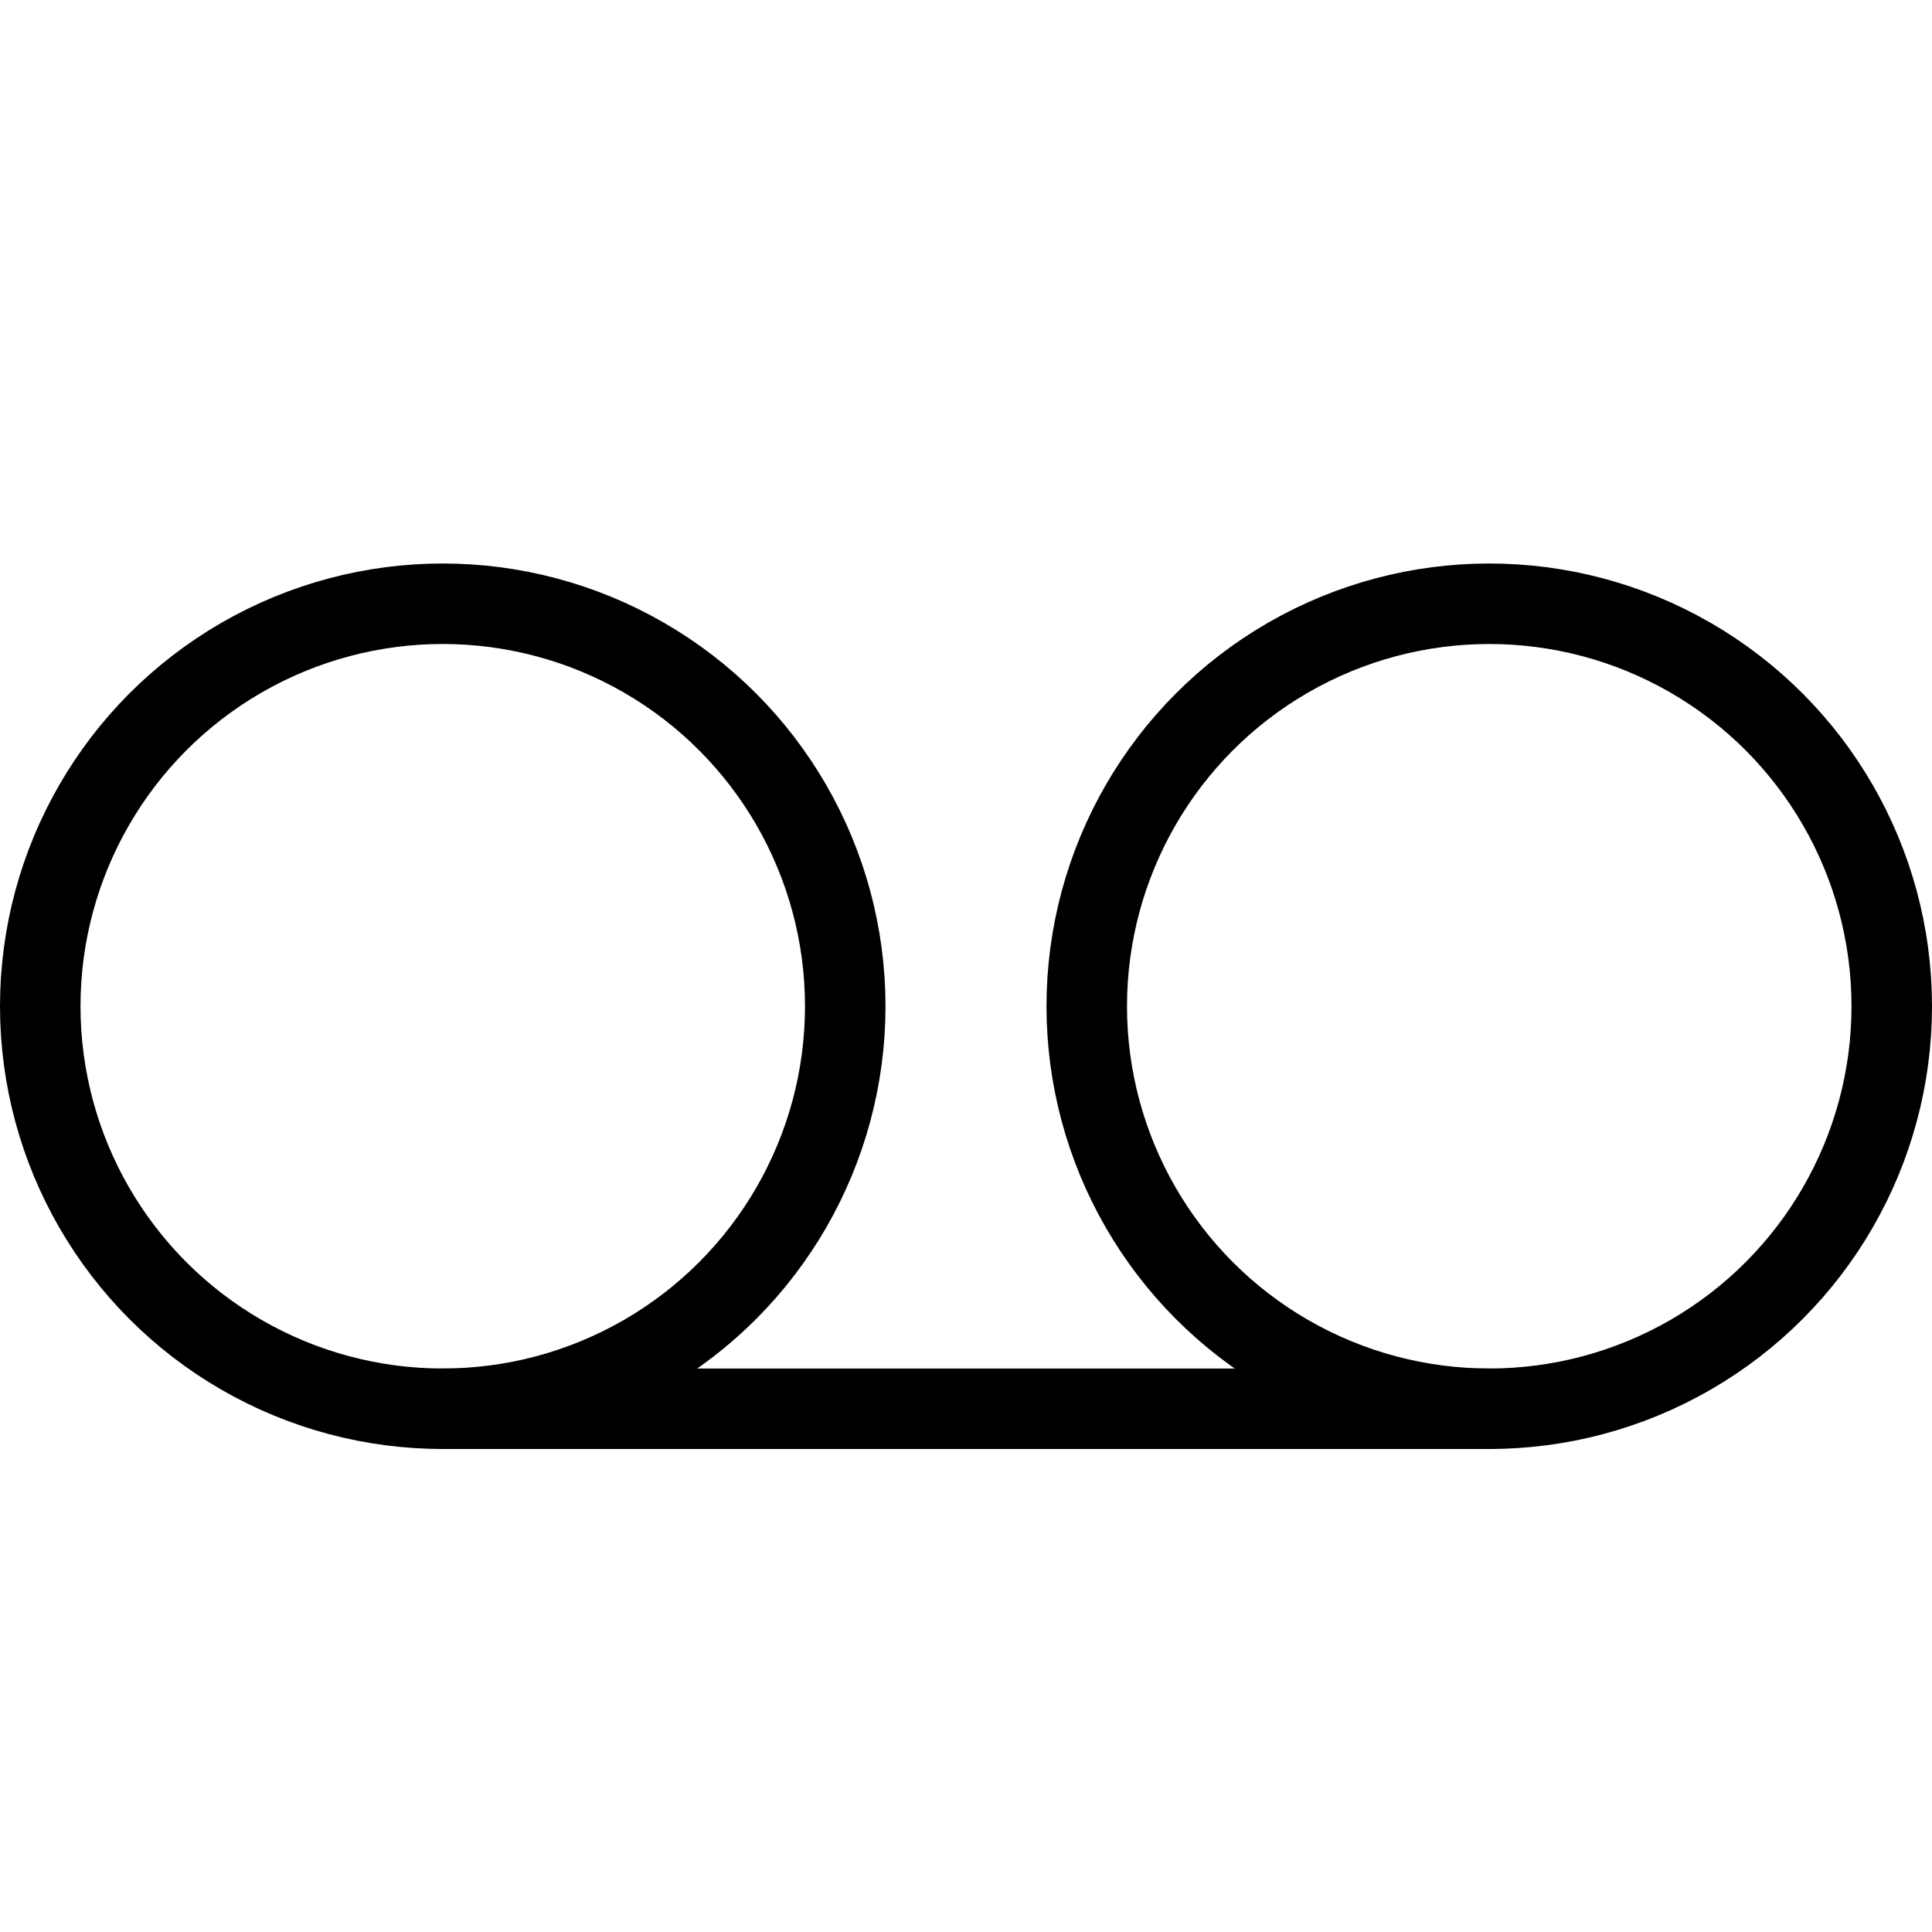 <svg xmlns="http://www.w3.org/2000/svg" viewBox="0 0 144 144"><circle cx="33" cy="75" r="30" style="fill:none;stroke:#000;stroke-linecap:round;stroke-linejoin:round;stroke-width:6px"/><circle cx="111" cy="75" r="30" style="fill:none;stroke:#000;stroke-linecap:round;stroke-linejoin:round;stroke-width:6px"/><line x1="111" y1="105" x2="33" y2="105" style="fill:none;stroke:#000;stroke-linecap:round;stroke-linejoin:round;stroke-width:6px"/><rect width="144" height="144" style="fill:none"/></svg>